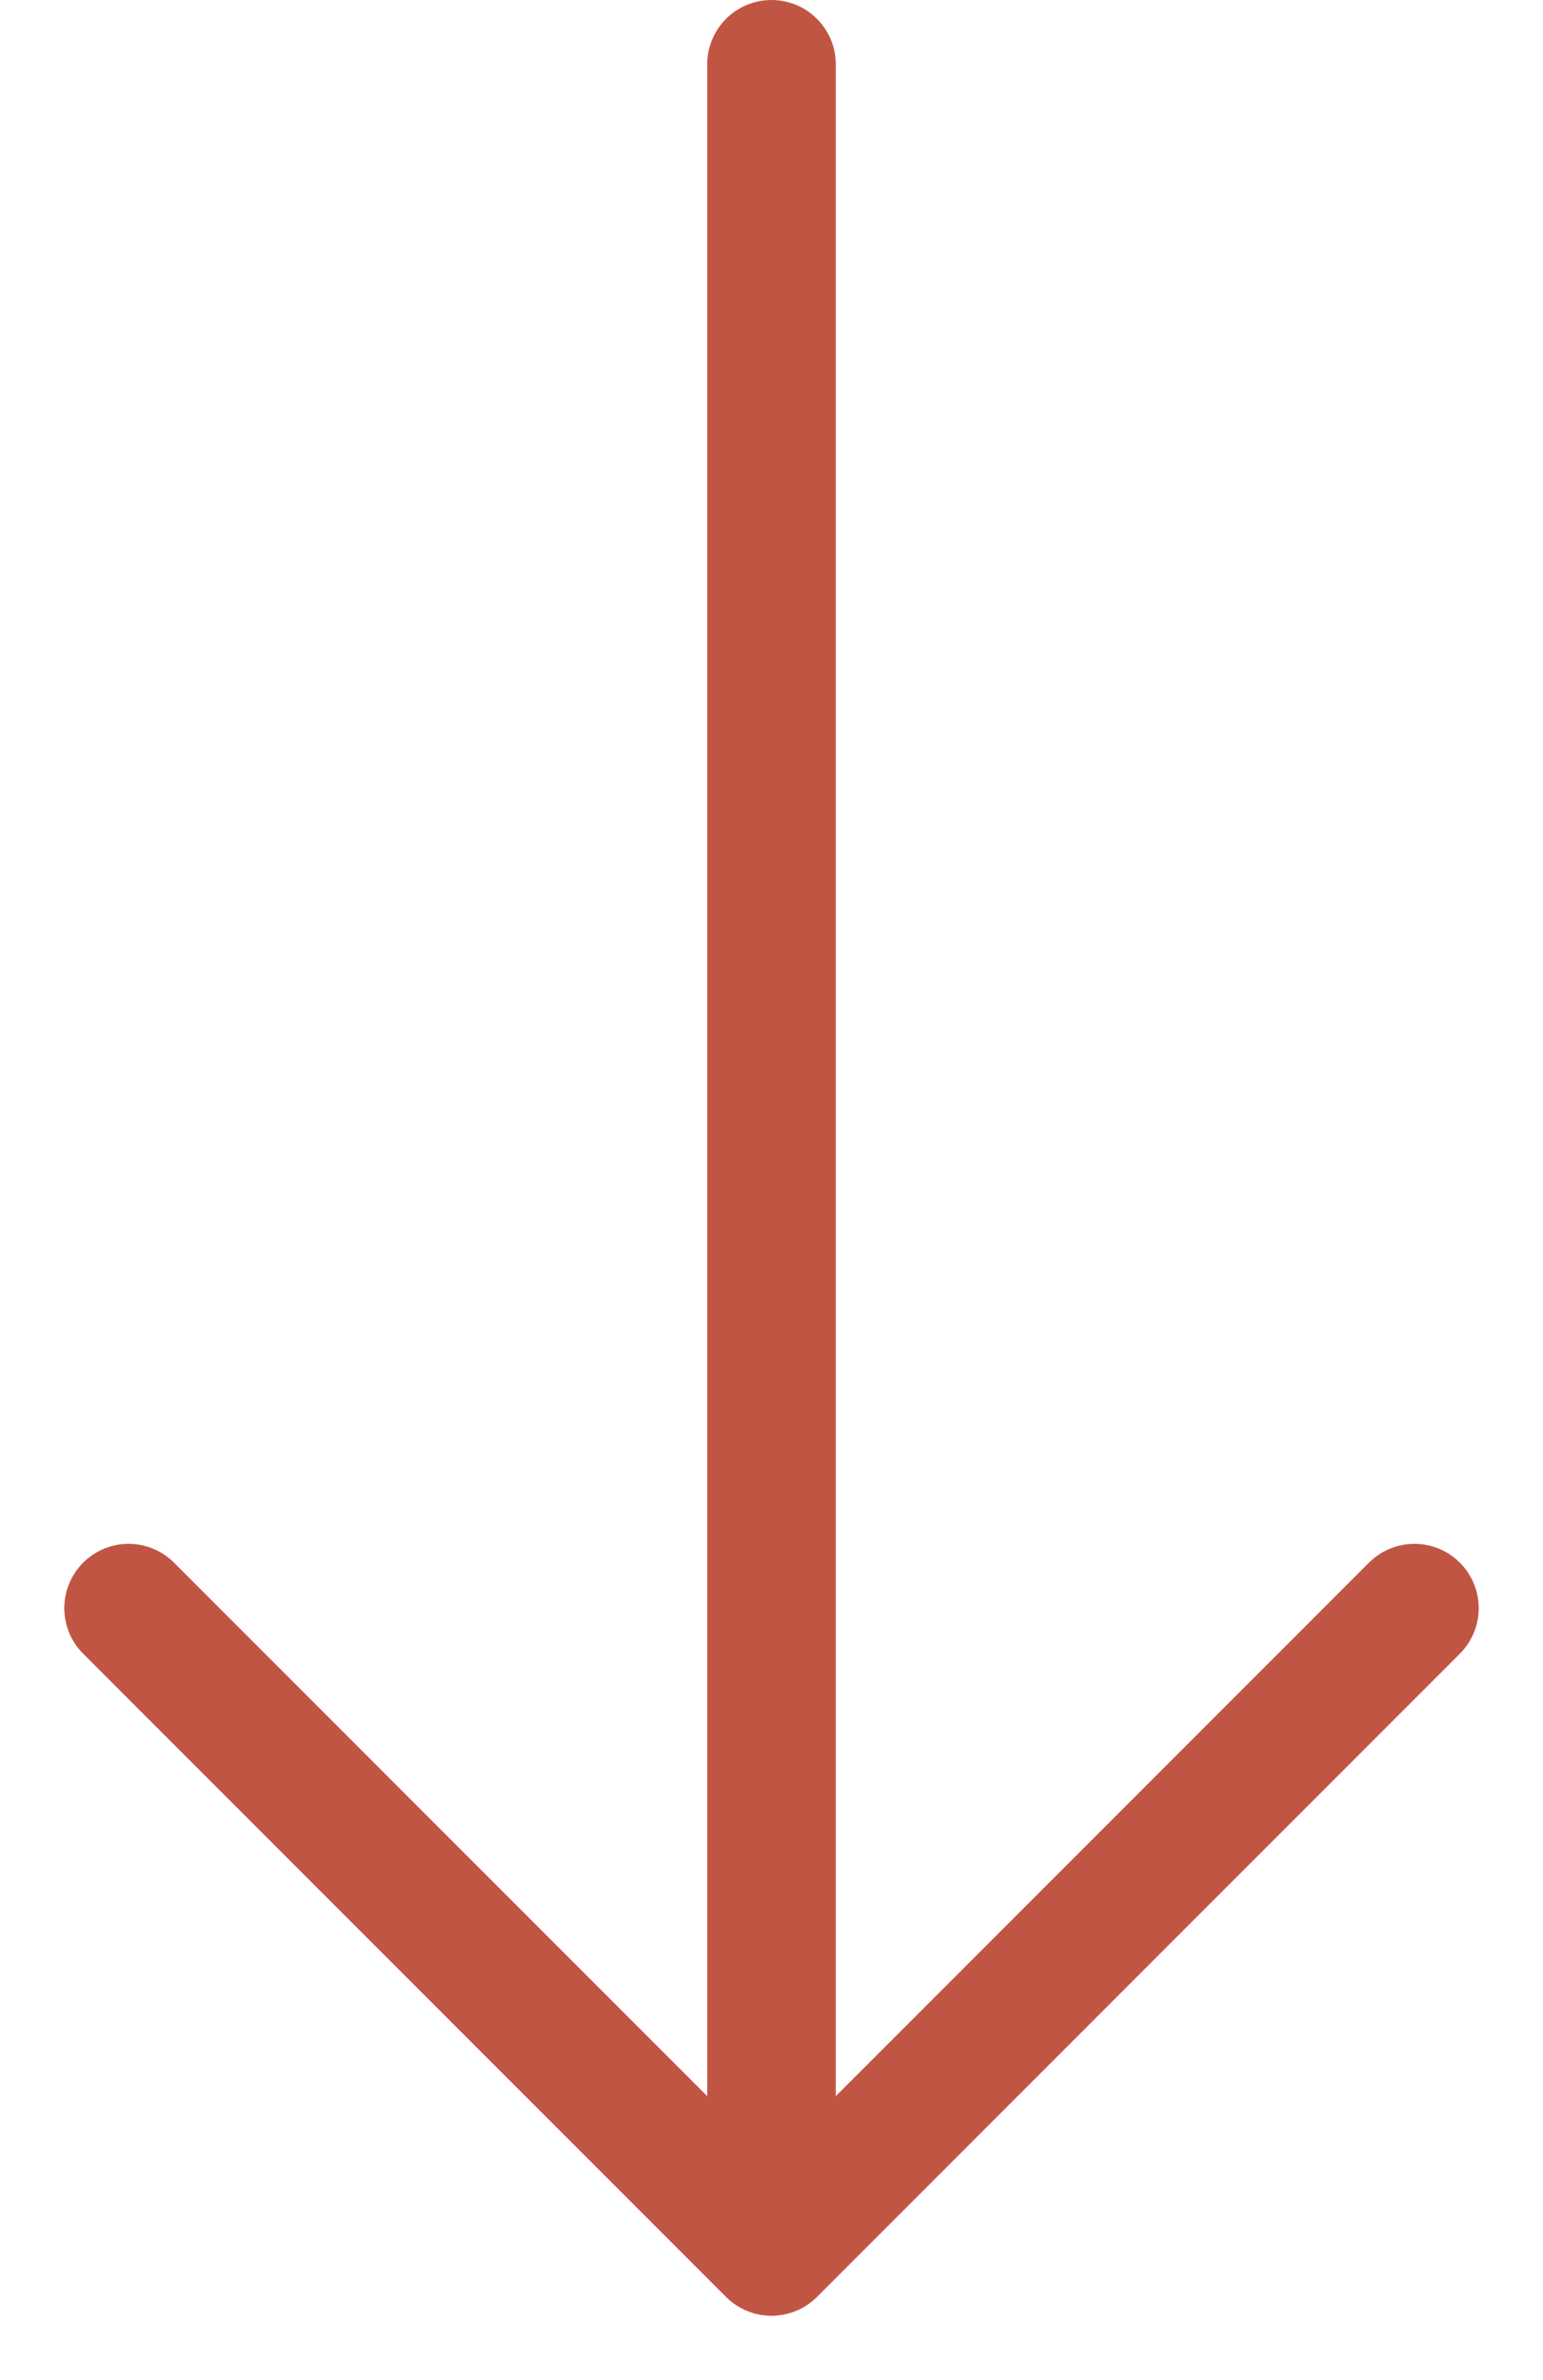 <svg width="24" height="37" viewBox="0 0 24 37" fill="none" xmlns="http://www.w3.org/2000/svg">
<path d="M12 34.5L12 1" stroke="#C15544" stroke-width="2" stroke-linecap="round"/>
<path d="M2 25L12 35L22 25" stroke="#C15544" stroke-width="2" stroke-linecap="round" stroke-linejoin="round"/>
</svg>
